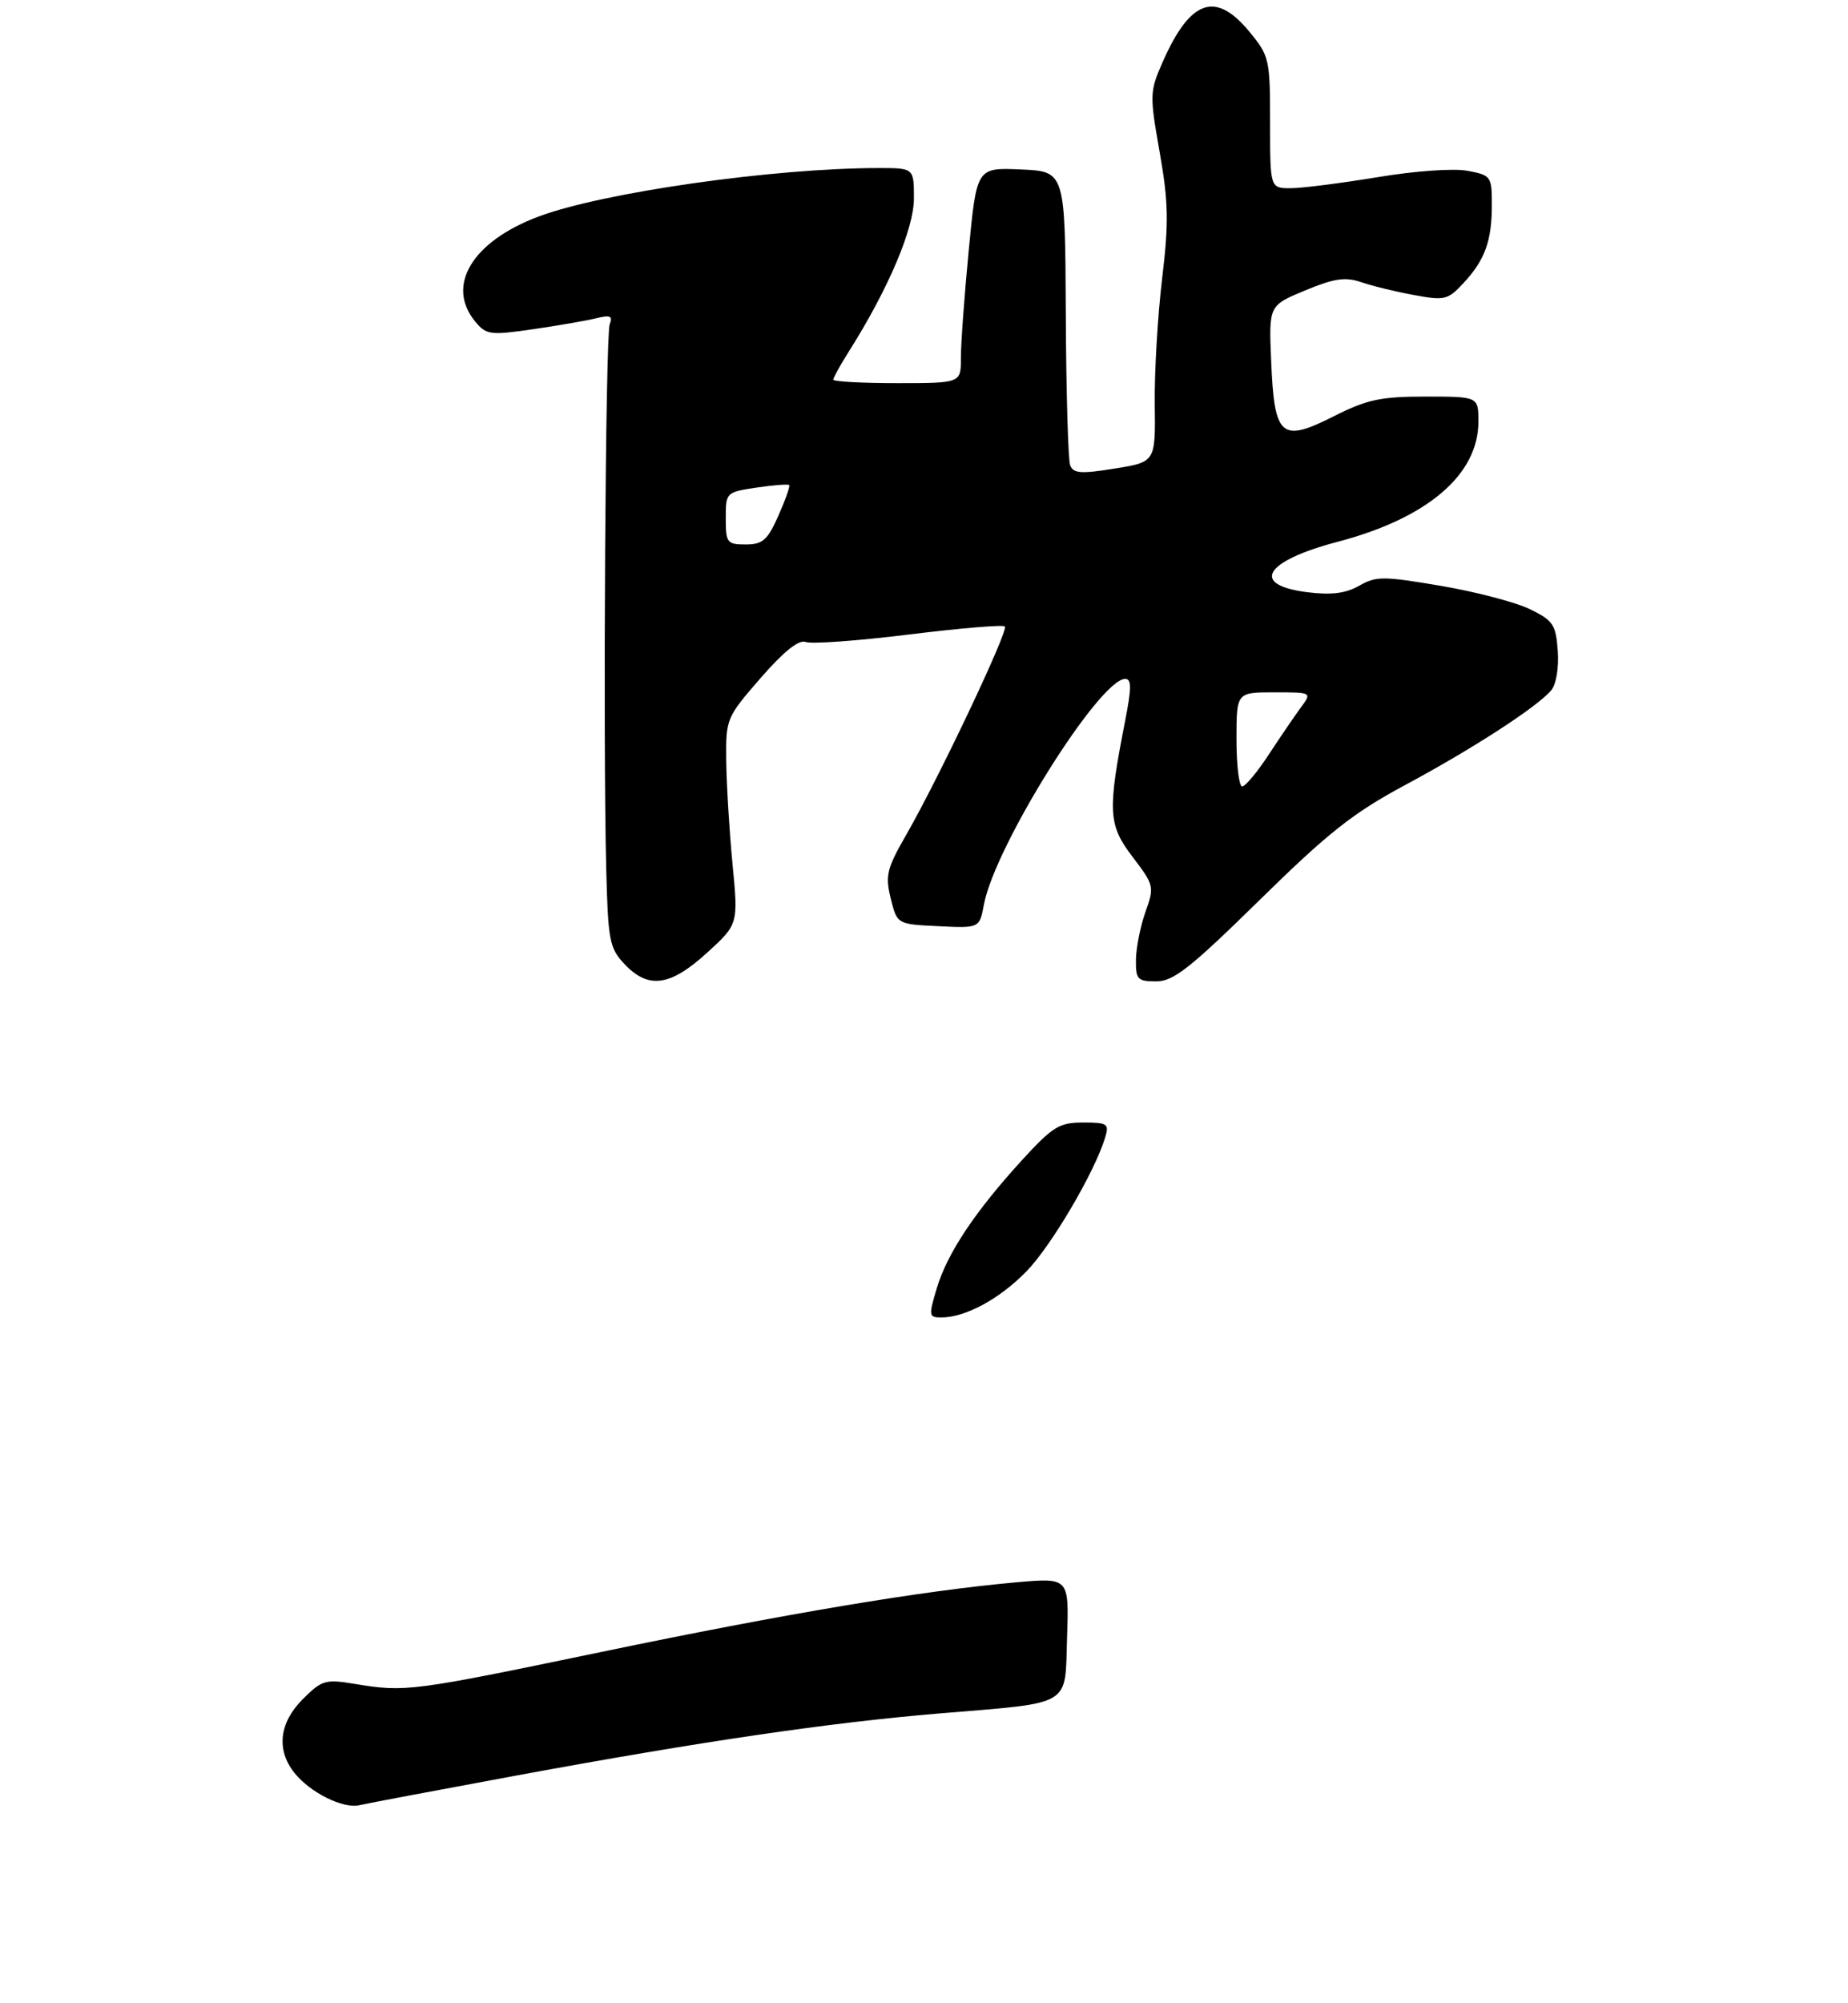 <?xml version="1.0" encoding="UTF-8" standalone="no"?>
<!DOCTYPE svg PUBLIC "-//W3C//DTD SVG 1.1//EN" "http://www.w3.org/Graphics/SVG/1.1/DTD/svg11.dtd" >
<svg xmlns="http://www.w3.org/2000/svg" xmlns:xlink="http://www.w3.org/1999/xlink" version="1.1" viewBox="0 0 275 298">
 <g >
 <path fill="currentColor"
d=" M 77.00 264.12 C 104.40 259.07 123.29 256.30 139.58 254.93 C 159.84 253.24 158.45 254.06 158.79 243.57 C 159.08 234.72 159.08 234.72 151.29 235.40 C 137.32 236.64 117.01 240.04 89.50 245.76 C 61.18 251.65 60.33 251.76 52.80 250.52 C 48.42 249.79 47.90 249.95 45.05 252.79 C 41.56 256.29 41.09 260.29 43.77 263.70 C 46.11 266.67 51.05 269.14 53.50 268.56 C 54.60 268.30 65.17 266.31 77.00 264.12 Z  M 105.21 141.75 C 109.87 137.50 109.87 137.50 109.00 128.50 C 108.53 123.55 108.11 116.65 108.07 113.17 C 108.00 106.94 108.08 106.75 113.18 100.88 C 116.67 96.88 118.87 95.12 119.90 95.51 C 120.74 95.84 127.64 95.34 135.23 94.40 C 142.82 93.46 149.26 92.92 149.54 93.20 C 150.11 93.78 139.73 115.71 134.87 124.17 C 131.96 129.23 131.71 130.26 132.55 133.67 C 133.50 137.50 133.50 137.50 139.63 137.79 C 145.76 138.09 145.76 138.09 146.42 134.56 C 148.05 125.86 163.63 101.00 167.44 101.00 C 168.40 101.00 168.39 102.35 167.43 107.25 C 164.79 120.72 164.90 122.71 168.53 127.47 C 171.74 131.68 171.80 131.91 170.46 135.65 C 169.71 137.77 169.07 140.96 169.04 142.75 C 169.00 145.72 169.27 146.00 172.06 146.00 C 174.62 146.00 177.11 144.04 187.45 133.89 C 197.67 123.86 201.38 120.93 209.10 116.79 C 219.18 111.38 228.82 105.13 230.85 102.68 C 231.58 101.80 231.99 99.30 231.81 96.82 C 231.53 92.92 231.13 92.32 227.67 90.63 C 225.56 89.60 219.60 88.04 214.43 87.16 C 205.84 85.70 204.78 85.70 202.26 87.14 C 200.26 88.28 198.14 88.55 194.58 88.11 C 185.98 87.04 188.11 83.48 199.07 80.60 C 212.40 77.10 219.99 70.63 220.00 62.75 C 220.00 59.00 220.00 59.00 212.14 59.00 C 205.42 59.00 203.43 59.43 198.40 61.97 C 190.61 65.90 189.63 65.01 189.16 53.69 C 188.81 45.45 188.81 45.45 194.21 43.21 C 198.55 41.41 200.19 41.17 202.56 41.98 C 204.18 42.54 207.70 43.40 210.39 43.89 C 214.96 44.74 215.45 44.62 217.75 42.15 C 220.97 38.70 222.00 35.86 222.00 30.48 C 222.00 26.23 221.89 26.07 218.38 25.41 C 216.32 25.02 210.54 25.43 204.93 26.37 C 199.52 27.26 193.72 28.00 192.05 28.00 C 189.00 28.00 189.00 28.00 189.00 18.23 C 189.00 8.79 188.89 8.33 185.93 4.73 C 180.89 -1.39 177.14 -0.09 173.04 9.17 C 171.08 13.61 171.06 14.09 172.57 22.64 C 173.88 30.12 173.94 33.06 172.93 41.50 C 172.27 47.00 171.78 55.38 171.84 60.12 C 171.95 68.73 171.95 68.73 165.88 69.71 C 160.84 70.52 159.72 70.44 159.25 69.22 C 158.95 68.41 158.65 58.25 158.60 46.63 C 158.50 25.50 158.50 25.50 151.92 25.21 C 145.34 24.92 145.34 24.92 144.16 37.21 C 143.51 43.97 142.98 51.19 142.99 53.25 C 143.00 57.00 143.00 57.00 133.50 57.00 C 128.28 57.00 124.00 56.77 124.00 56.48 C 124.00 56.19 125.07 54.26 126.39 52.18 C 132.21 42.95 136.00 34.02 136.00 29.52 C 136.00 25.00 136.00 25.00 130.75 25.00 C 115.09 25.01 89.75 28.62 80.16 32.21 C 70.25 35.92 66.28 42.52 70.75 47.88 C 72.38 49.83 72.96 49.90 79.39 48.97 C 83.17 48.42 87.41 47.68 88.80 47.33 C 90.82 46.83 91.21 47.02 90.73 48.25 C 90.10 49.90 89.72 109.46 90.21 129.17 C 90.48 139.94 90.69 141.04 92.92 143.42 C 96.47 147.19 99.73 146.75 105.21 141.75 Z  M 139.41 191.63 C 140.98 186.42 145.08 180.27 152.07 172.61 C 156.65 167.60 157.63 167.00 161.17 167.00 C 164.82 167.00 165.08 167.18 164.45 169.25 C 162.91 174.36 156.47 185.30 152.79 189.10 C 148.78 193.23 143.68 196.00 140.08 196.00 C 138.20 196.00 138.17 195.76 139.41 191.63 Z  M 184.00 110.00 C 184.00 103.00 184.00 103.00 189.62 103.00 C 195.24 103.00 195.24 103.00 193.58 105.25 C 192.67 106.49 190.52 109.64 188.81 112.25 C 187.10 114.86 185.32 117.00 184.85 117.00 C 184.38 117.00 184.00 113.85 184.00 110.00 Z  M 108.00 77.11 C 108.00 73.26 108.04 73.22 112.59 72.54 C 115.12 72.16 117.30 72.00 117.44 72.17 C 117.59 72.35 116.86 74.41 115.82 76.75 C 114.21 80.37 113.48 81.00 110.96 81.00 C 108.19 81.00 108.00 80.75 108.00 77.11 Z "/>
</g>
</svg>